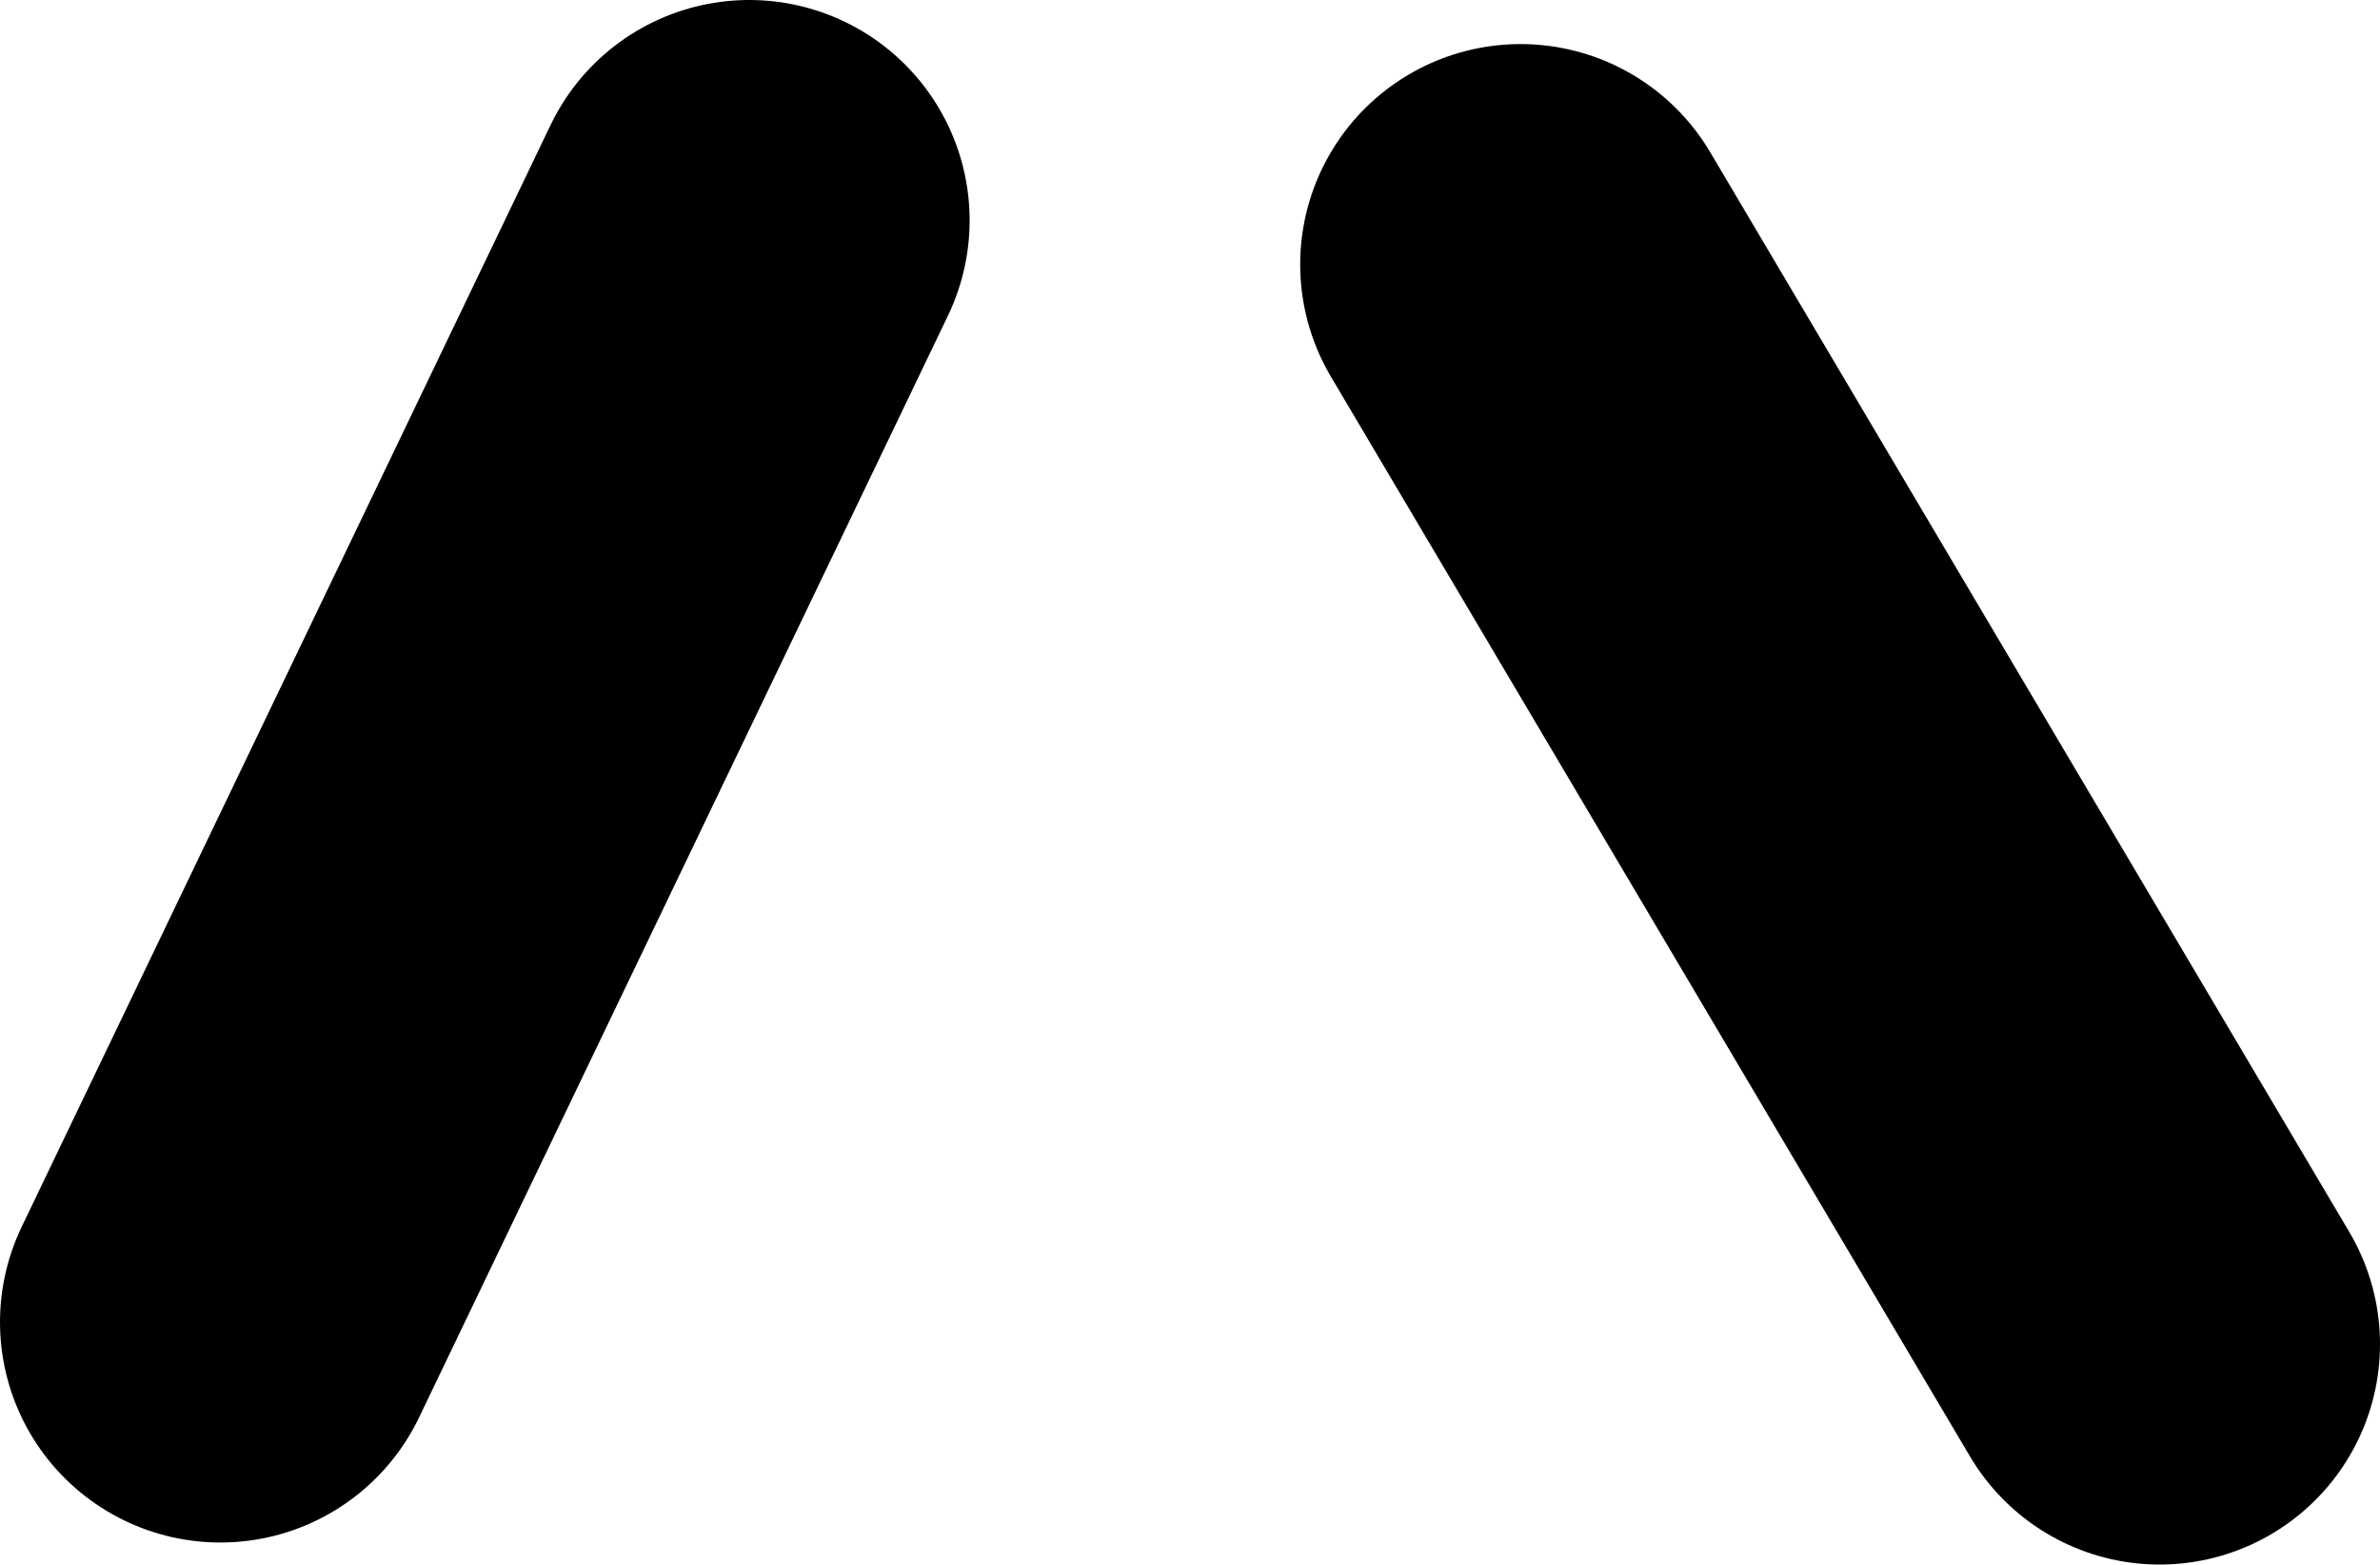 <?xml version="1.0" encoding="UTF-8" standalone="no"?>
<svg xmlns:xlink="http://www.w3.org/1999/xlink" height="3.55px" width="5.4px" xmlns="http://www.w3.org/2000/svg">
  <g transform="matrix(1.0, 0.0, 0.0, 1.0, 2.25, 0.4)">
    <path d="M1.2 0.2 L2.65 2.65 M-1.75 2.6 L-0.55 0.1" fill="none" stroke="#000000" stroke-linecap="round" stroke-linejoin="round" stroke-width="1.0"/>
  </g>
</svg>
